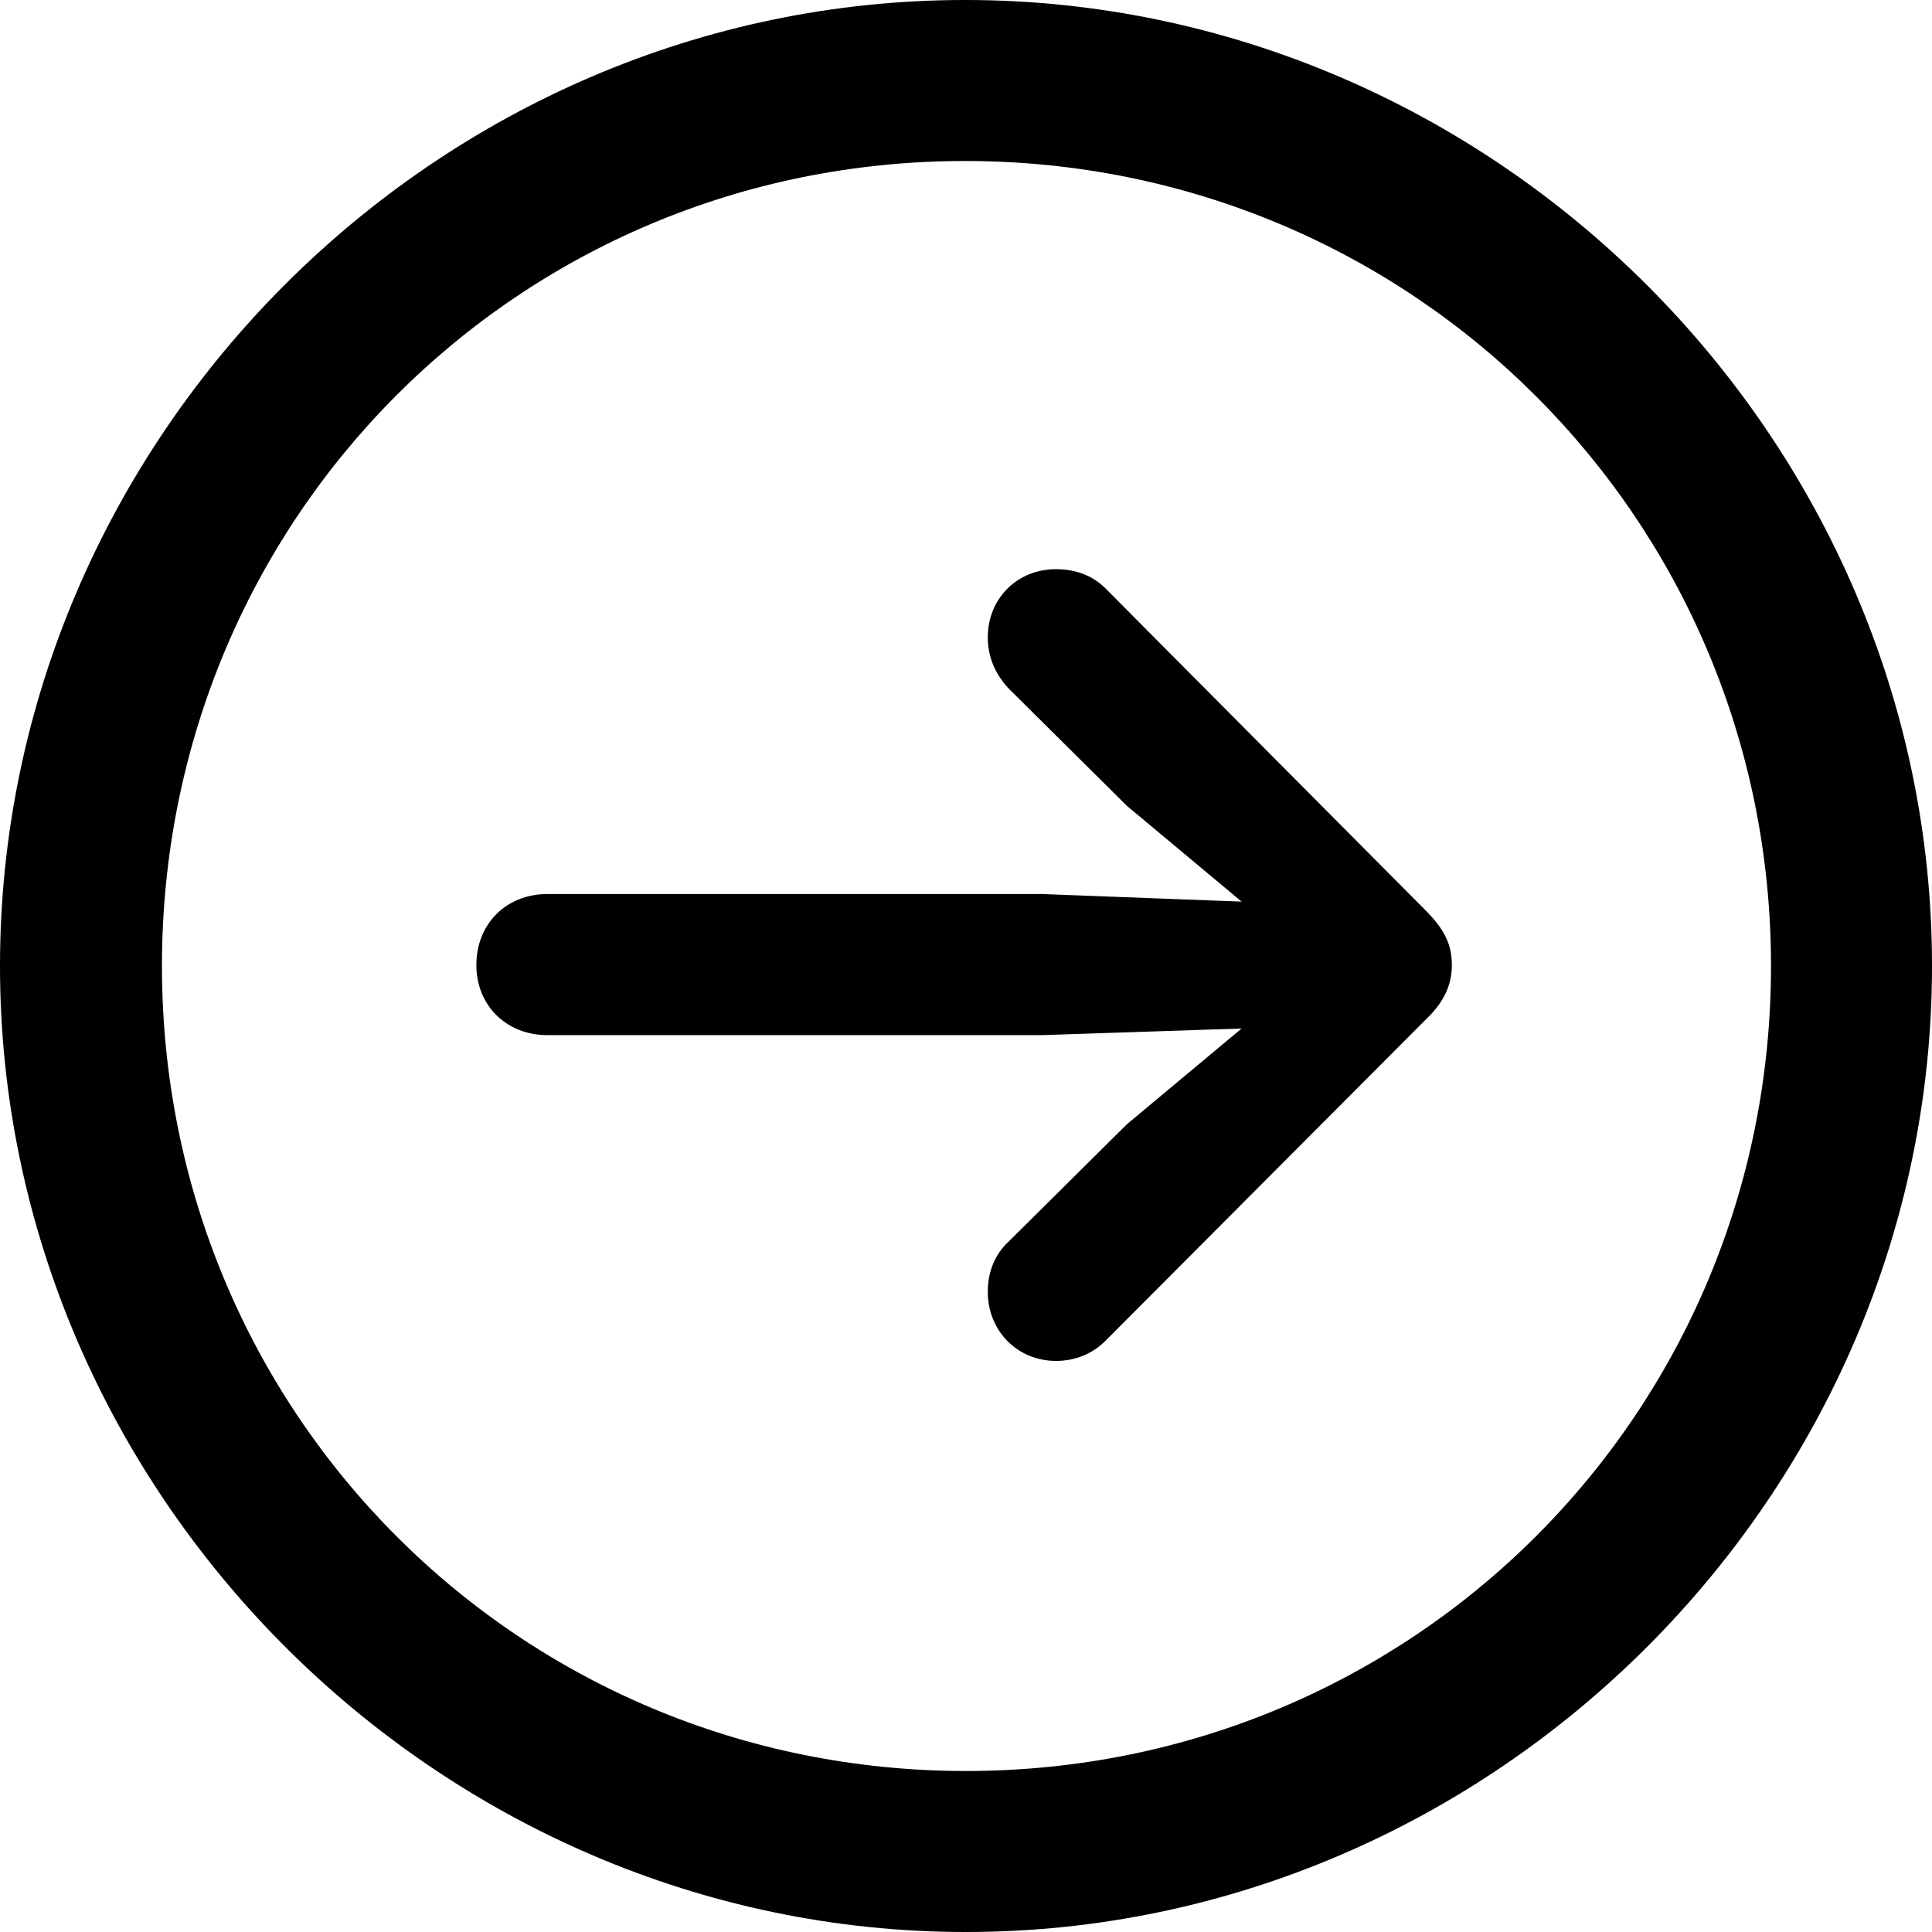 <?xml version="1.0" encoding="UTF-8" standalone="no"?>
<svg xmlns="http://www.w3.org/2000/svg"
     width="996.094" height="996.094"
     viewBox="0 0 996.094 996.094"
     fill="currentColor">
  <path d="M498.048 996.096C770.508 996.096 996.098 770.016 996.098 498.046C996.098 225.586 770.018 -0.004 497.558 -0.004C225.588 -0.004 -0.002 225.586 -0.002 498.046C-0.002 770.016 226.078 996.096 498.048 996.096ZM498.048 913.086C267.578 913.086 83.498 728.516 83.498 498.046C83.498 267.576 267.088 83.006 497.558 83.006C728.028 83.006 913.088 267.576 913.088 498.046C913.088 728.516 728.518 913.086 498.048 913.086ZM748.538 497.556C748.538 486.816 744.628 479.006 734.868 469.236L569.828 303.226C563.478 296.876 554.688 293.456 544.438 293.456C524.418 293.456 509.278 308.596 509.278 328.616C509.278 339.356 513.668 348.146 520.018 354.976L581.058 415.526L640.138 464.846L537.108 460.936H282.228C261.228 460.936 245.608 476.076 245.608 497.556C245.608 518.556 261.228 533.696 282.228 533.696H537.108L640.138 530.276L581.058 579.586L520.018 640.136C513.188 646.486 509.278 655.276 509.278 666.016C509.278 686.036 524.418 701.656 544.438 701.656C554.688 701.656 563.478 697.756 569.828 691.406L734.868 525.876C744.138 517.086 748.538 508.296 748.538 497.556Z"/>
</svg>